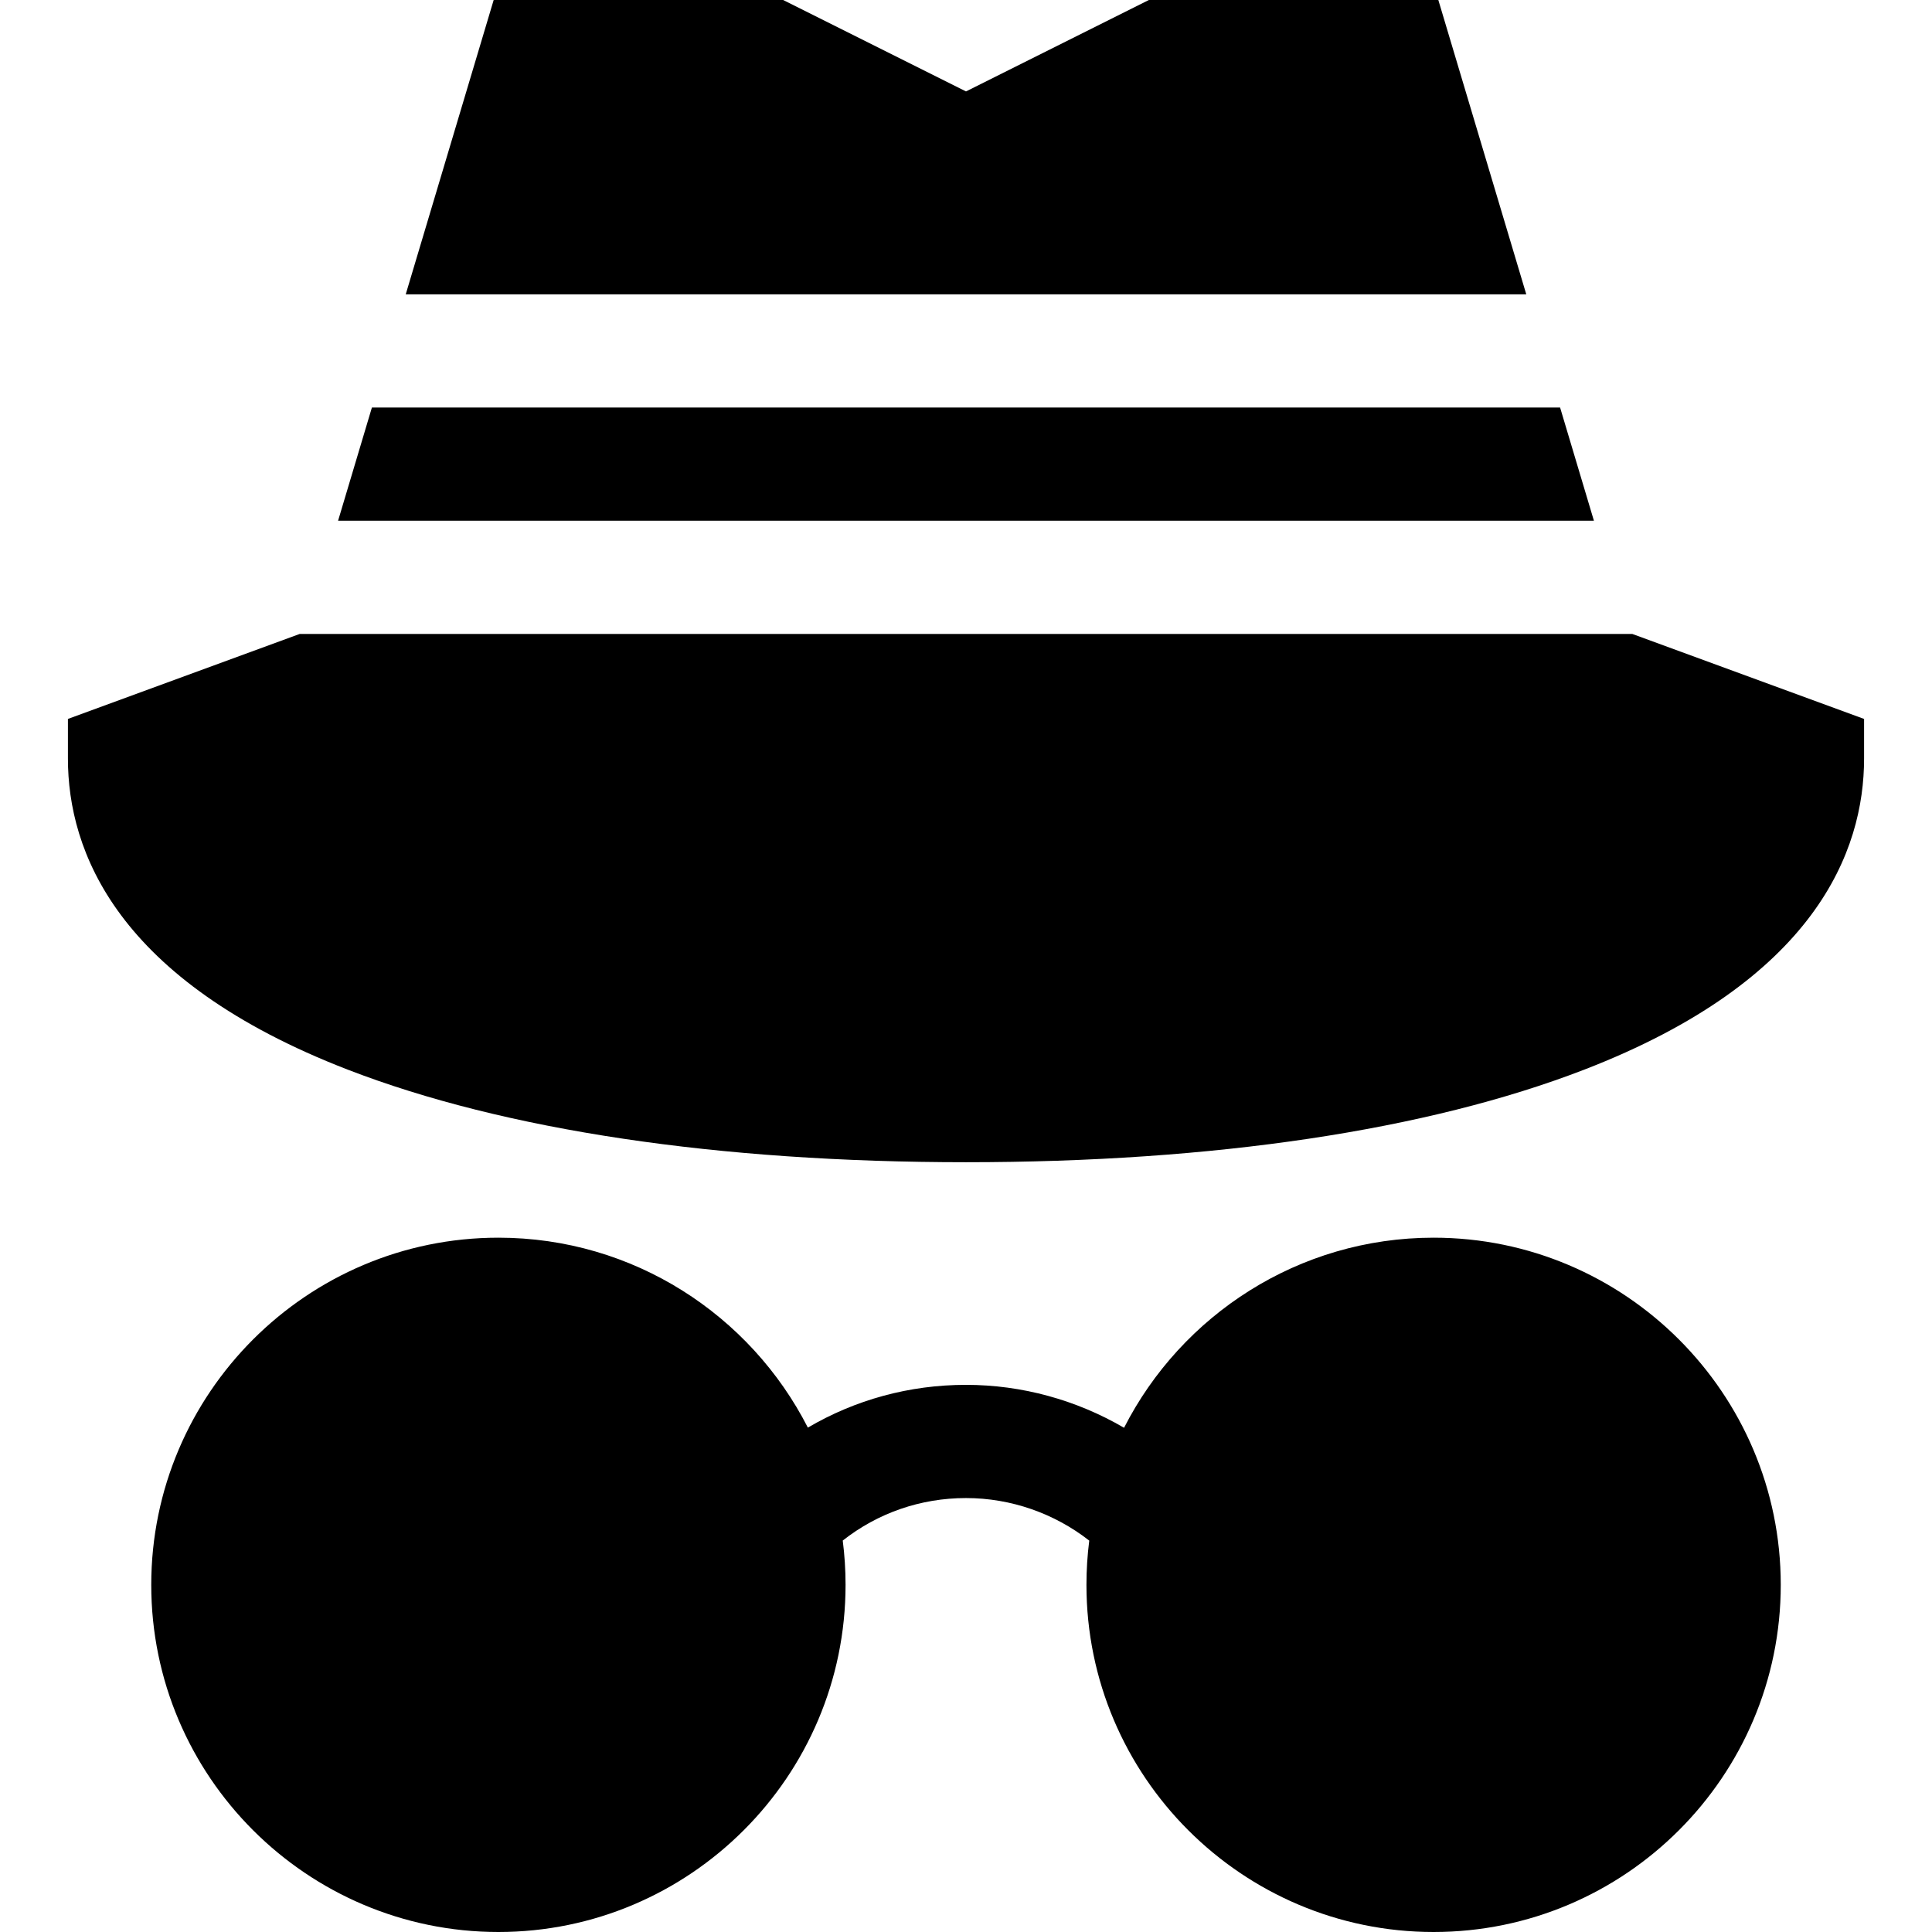 <svg id="Capa_1" enable-background="new 0 0 512 512" height="512" viewBox="0 0 512 512" width="512" xmlns="http://www.w3.org/2000/svg"><g><path d="m379.919 328c-35.757 0-66.813 20.506-82.031 50.375-12.604-7.359-27.066-11.375-41.888-11.375-15.014 0-29.349 3.952-41.91 11.332-15.226-29.846-46.269-50.332-82.009-50.332-50.729 0-92 41.271-92 92s41.271 92 92 92 92-41.271 92-92c0-3.976-.254-7.893-.746-11.738 9.277-7.3 20.633-11.262 32.665-11.262 11.88 0 23.398 4.041 32.662 11.278-.49 3.839-.743 7.752-.743 11.722 0 50.729 41.271 92 92 92s92-41.271 92-92-41.271-92-92-92z"/><path d="m89.595 138h332.81l-8.963-30h-314.884z"/><path d="m432.572 168h-353.144l-61.428 22.523v10.477c0 24.553 12.876 58.796 74.22 82.492 41.505 16.033 98.139 24.508 163.78 24.508s122.275-8.475 163.78-24.508c61.344-23.696 74.22-57.939 74.22-82.492v-10.477z"/><path d="m404.478 78-23.305-78h-76.714l-48.459 24.229-48.459-24.229h-76.714l-23.305 78z"/></g></svg>